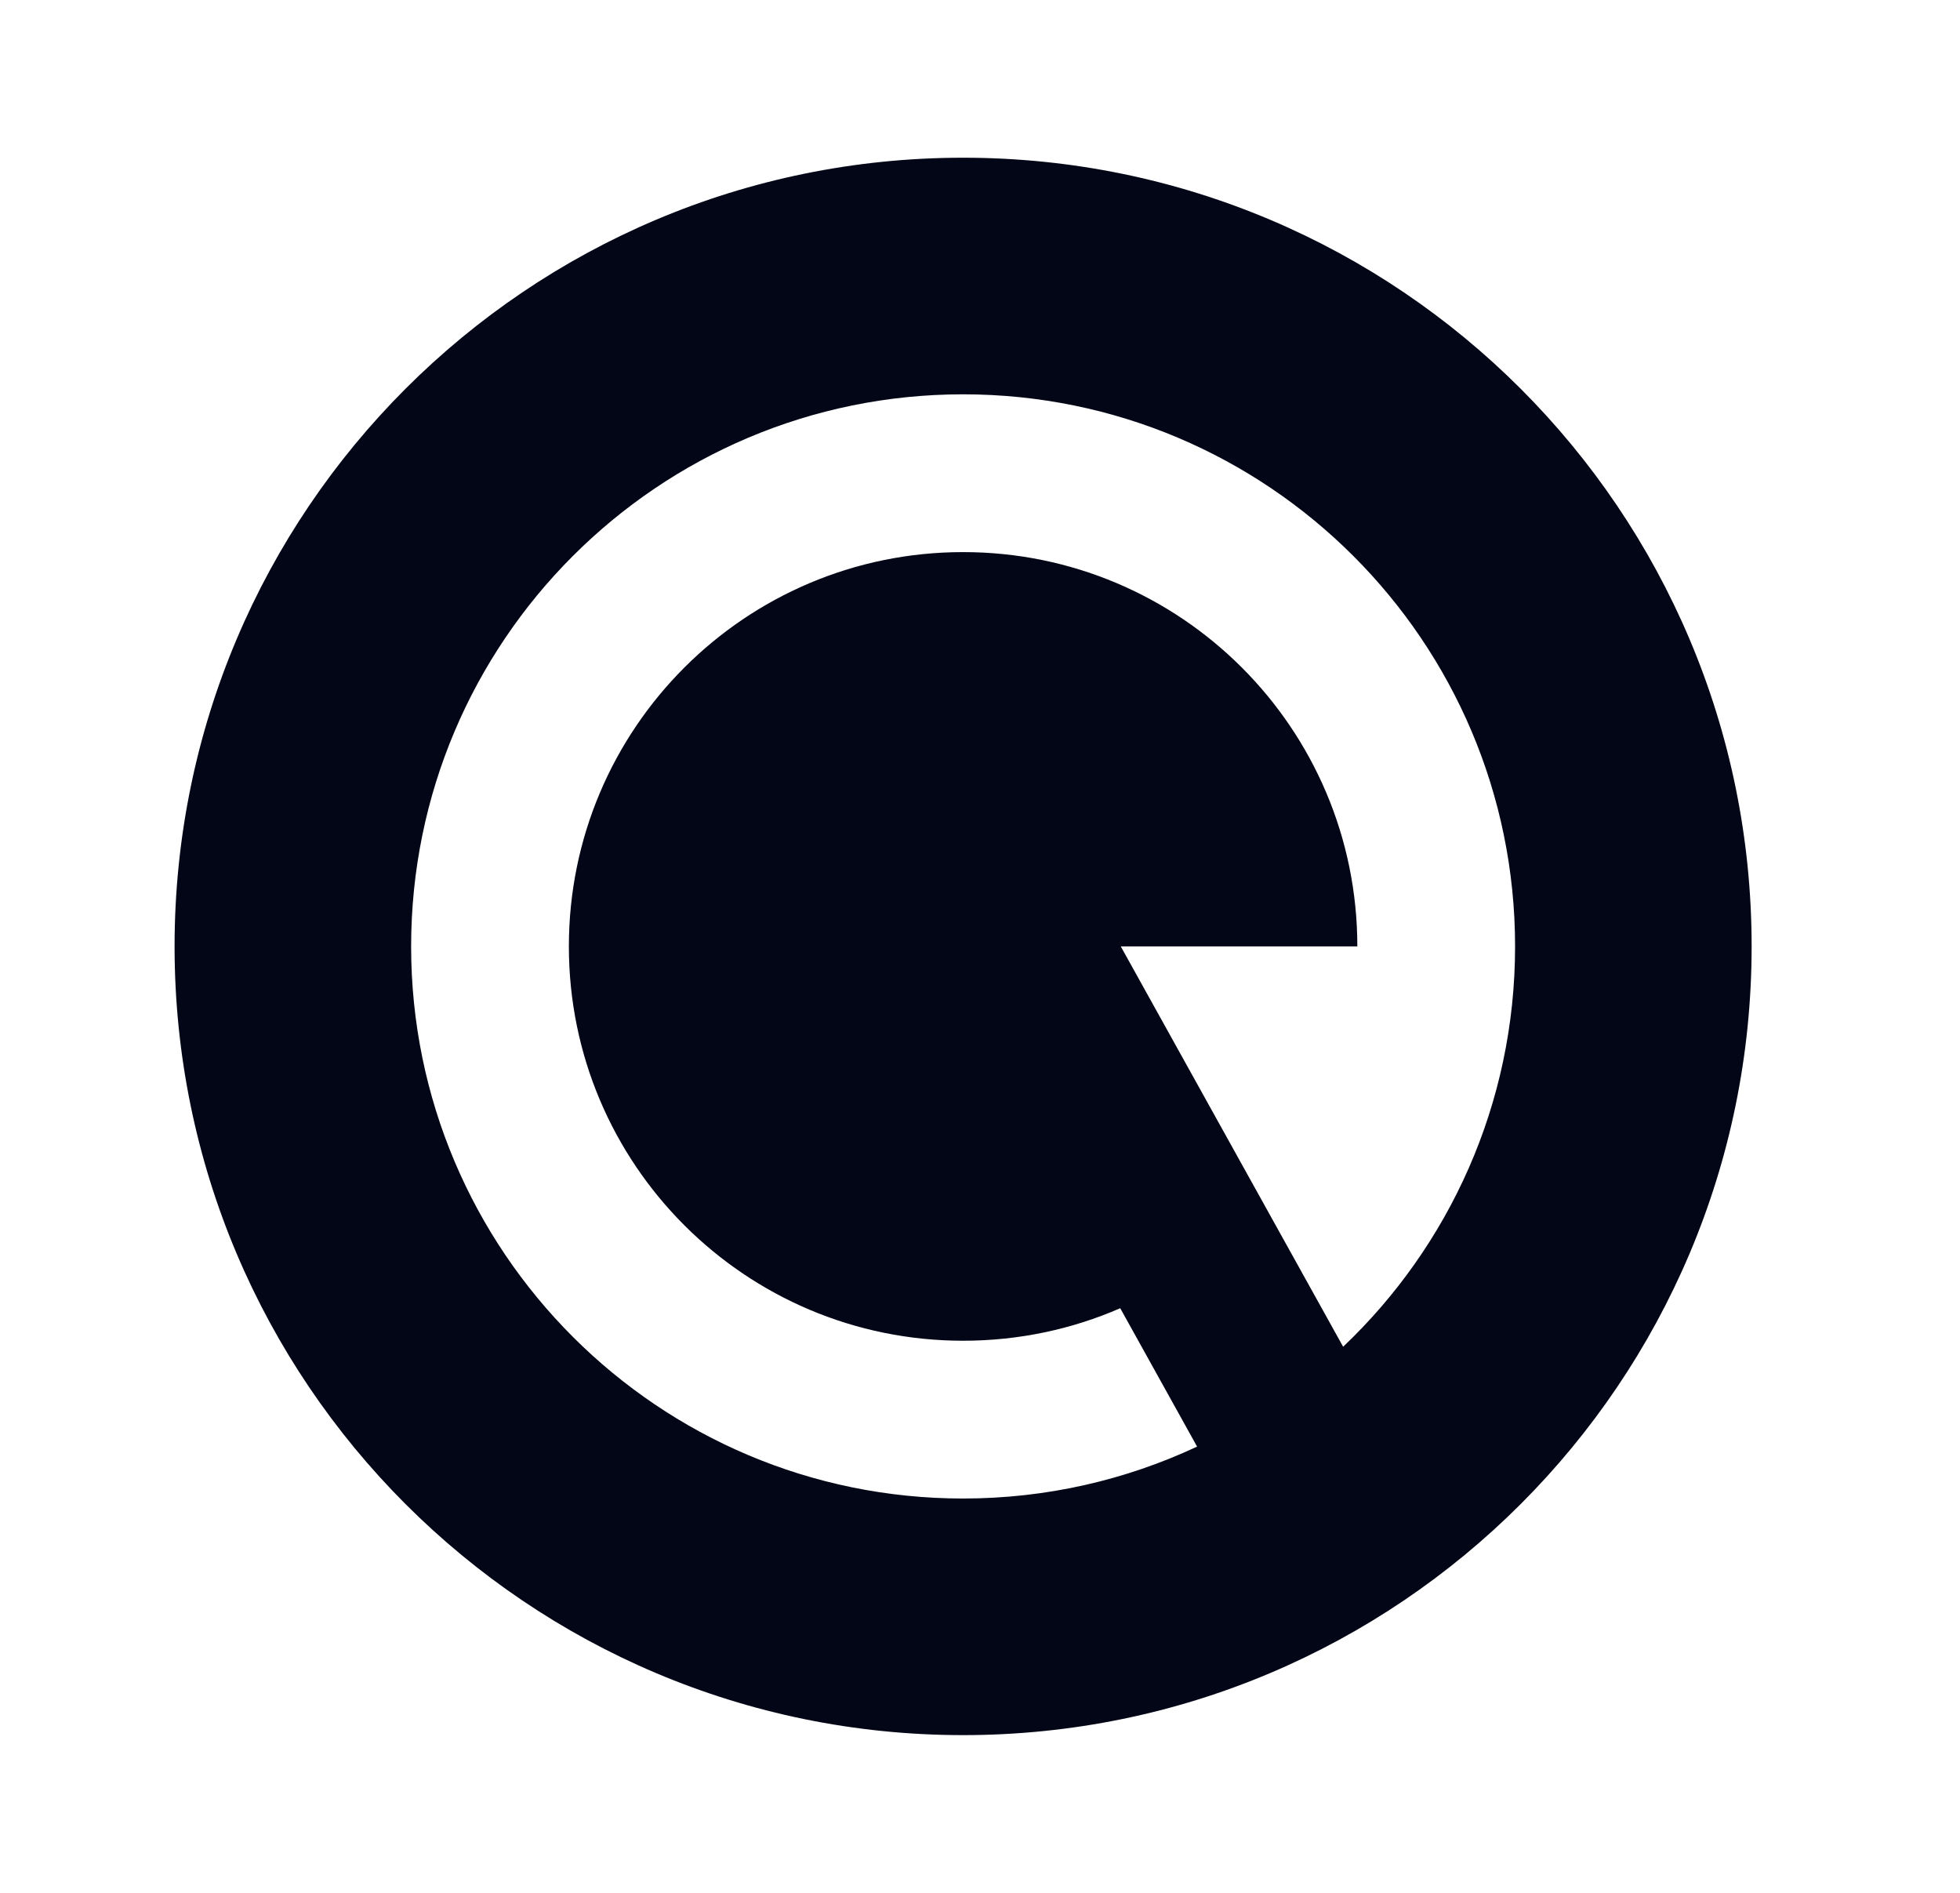 <svg width="29" height="28" viewBox="0 0 29 28" fill="none" xmlns="http://www.w3.org/2000/svg">
<g id="&#233;&#135;&#141;&#231;&#189;&#174;">
<path id="Vector" d="M14.25 25.667C7.807 25.667 2.583 20.443 2.583 14C2.583 7.557 7.807 2.333 14.25 2.333C20.693 2.333 25.917 7.557 25.917 14C25.917 20.443 20.693 25.667 14.25 25.667ZM19.873 19.922C21.44 18.434 22.417 16.331 22.417 14C22.417 9.49 18.76 5.833 14.25 5.833C9.74 5.833 6.083 9.49 6.083 14C6.083 18.51 9.74 22.167 14.25 22.167C15.488 22.167 16.661 21.891 17.712 21.399L16.575 19.352C15.863 19.662 15.076 19.833 14.25 19.833C11.028 19.833 8.417 17.222 8.417 14C8.417 10.778 11.028 8.167 14.25 8.167C17.472 8.167 20.083 10.778 20.083 14H16.583L19.873 19.922Z" fill="#020617"/>
</g>
</svg>
